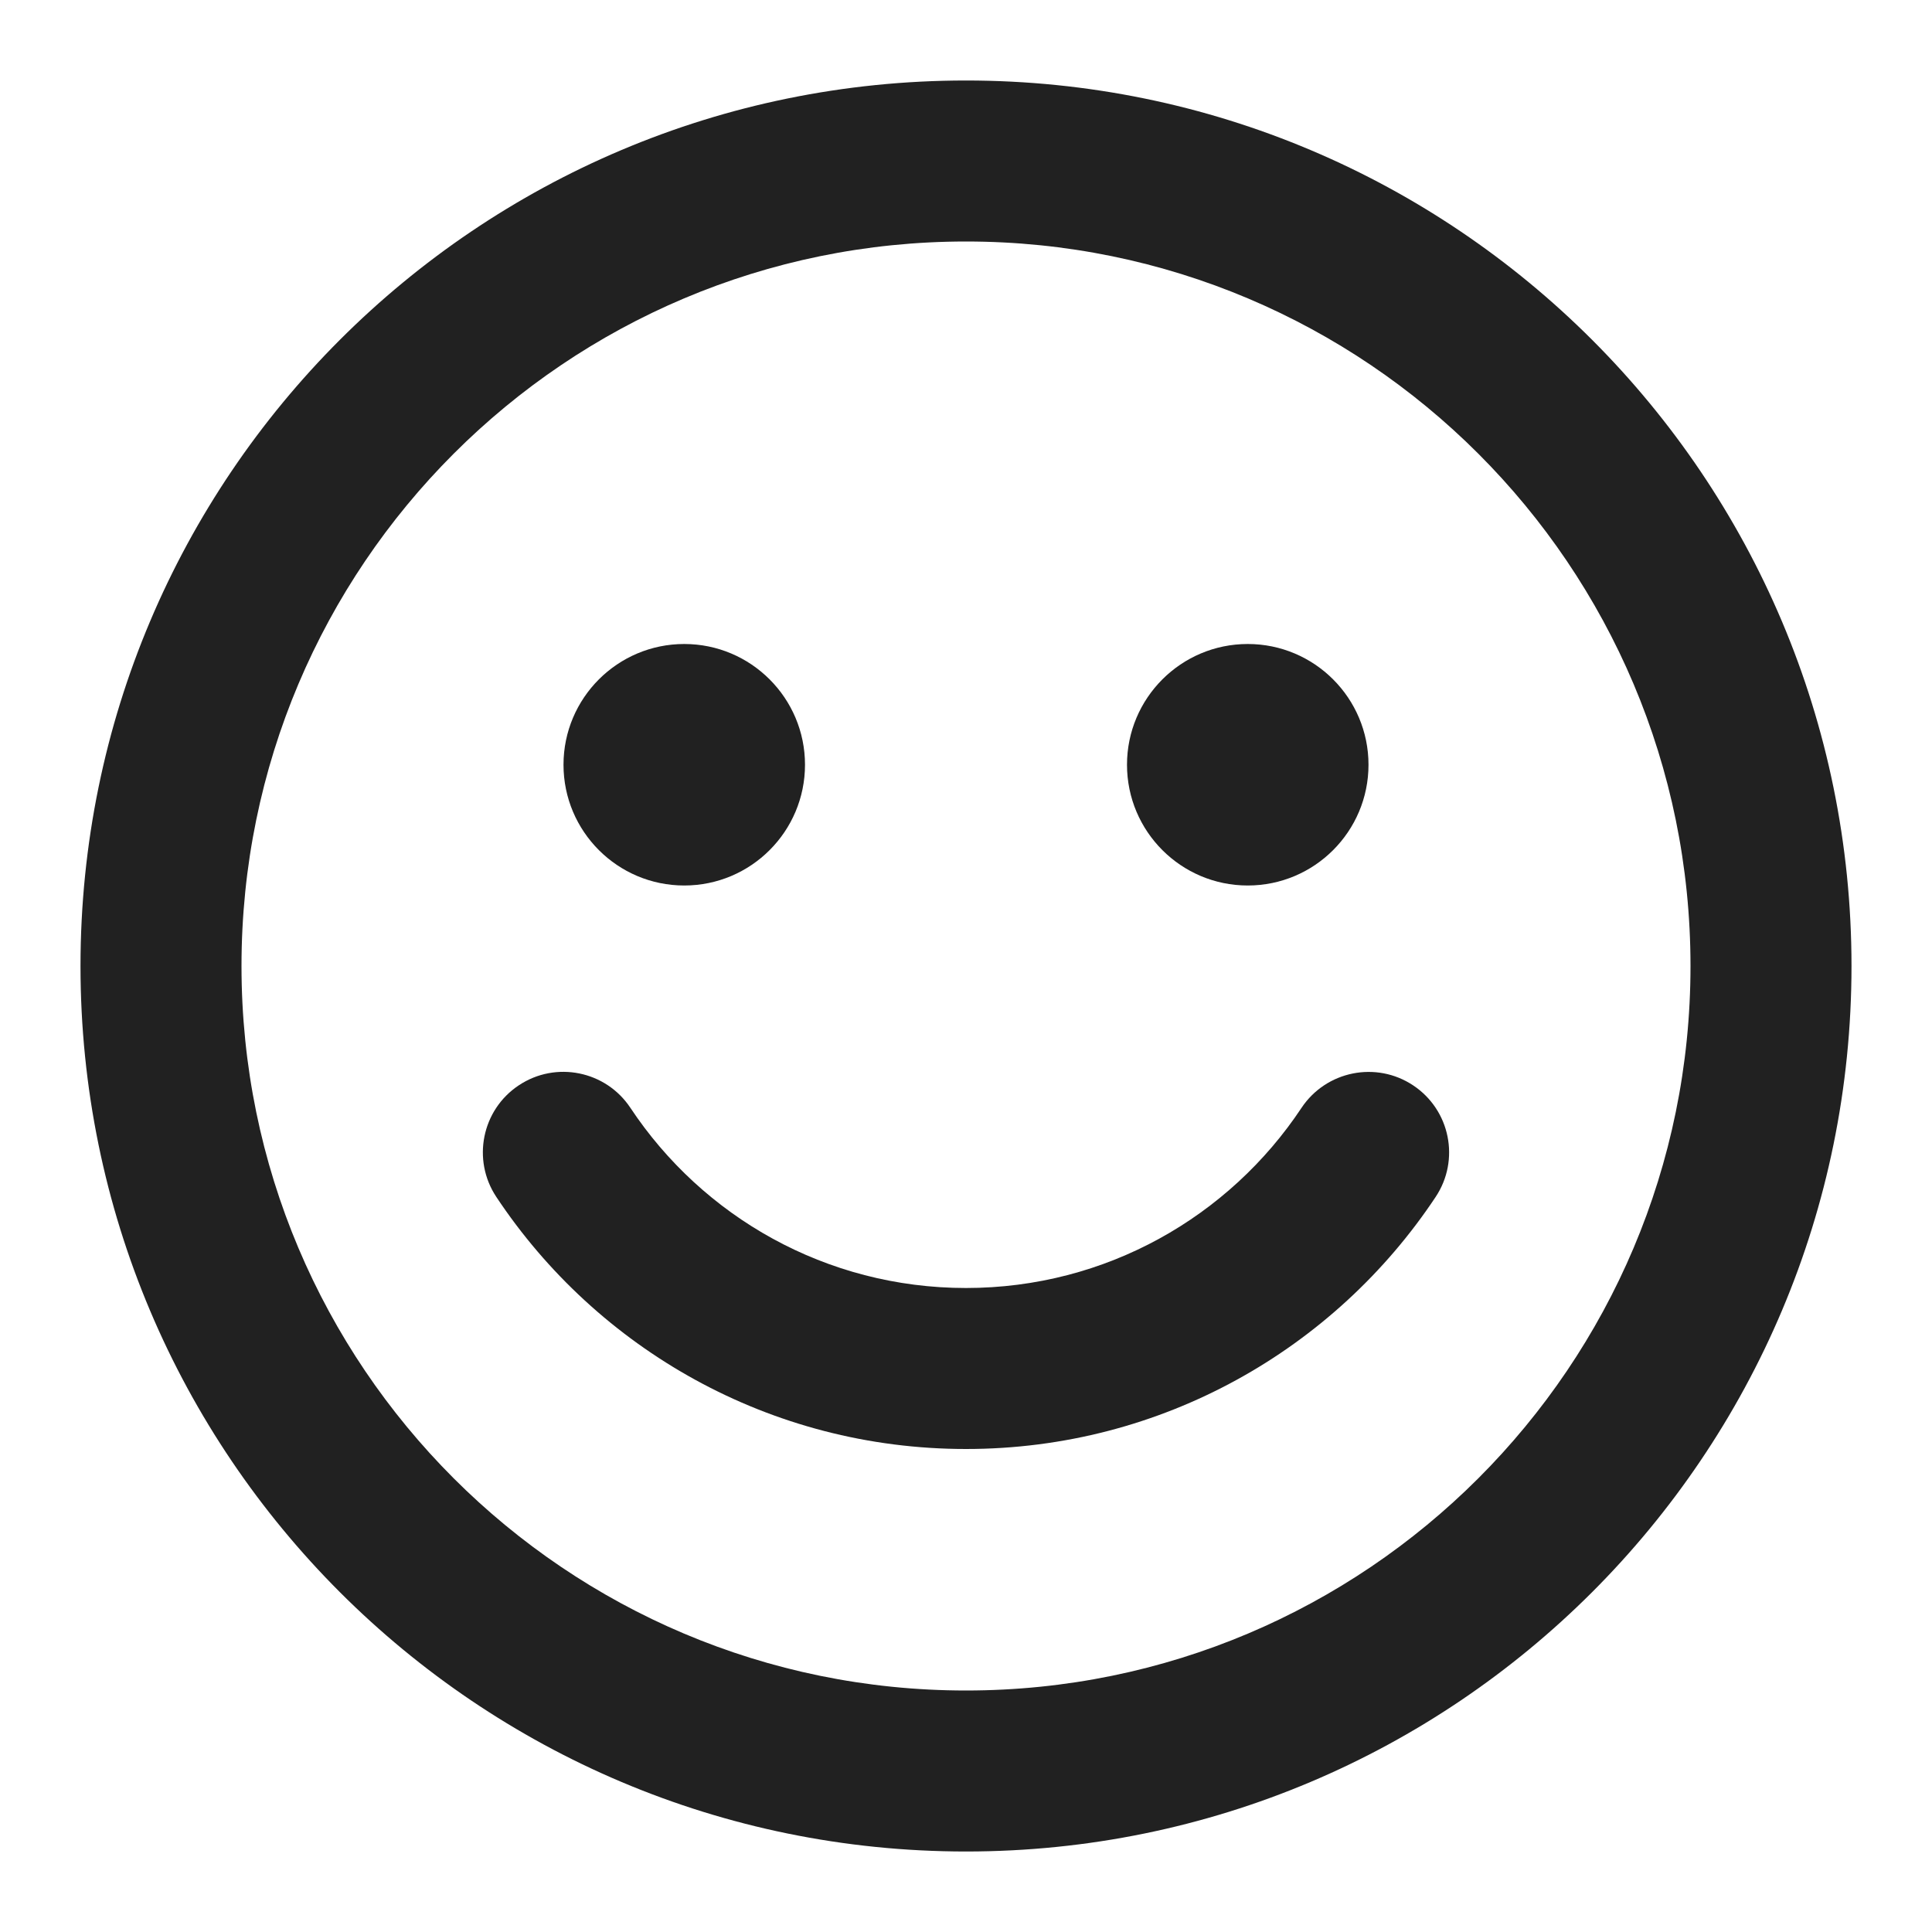 <svg width="24" height="24" viewBox="0 0 24 24" fill="none" xmlns="http://www.w3.org/2000/svg">
    <path d="M8.5 11C9.328 11 10 10.328 10 9.5C10 8.672 9.328 8 8.5 8C7.672 8 7 8.672 7 9.5C7 10.328 7.672 11 8.5 11Z"
          fill="#212121"/>
    <path d="M17 9.5C17 10.328 16.328 11 15.5 11C14.672 11 14 10.328 14 9.5C14 8.672 14.672 8 15.5 8C16.328 8 17 8.672 17 9.5Z"
          fill="#212121"/>
    <path d="M7.831 13.762C7.526 13.302 6.905 13.176 6.445 13.482C5.985 13.787 5.86 14.408 6.165 14.868C7.417 16.754 9.563 18 12 18C14.437 18 16.582 16.754 17.834 14.869C18.14 14.409 18.015 13.789 17.555 13.483C17.095 13.177 16.474 13.303 16.168 13.762C15.271 15.113 13.739 16 12 16C10.261 16 8.728 15.113 7.831 13.762Z"
          fill="#212121"/>
    <path fill-rule="evenodd" clip-rule="evenodd"
          d="M12 1C5.925 1 1 5.925 1 12C1 18.075 5.925 23 12 23C18.075 23 23 18.075 23 12C23 5.925 18.075 1 12 1ZM3 12C3 7.029 7.029 3 12 3C16.971 3 21 7.029 21 12C21 16.971 16.971 21 12 21C7.029 21 3 16.971 3 12Z"
          fill="#212121"/>
</svg>
